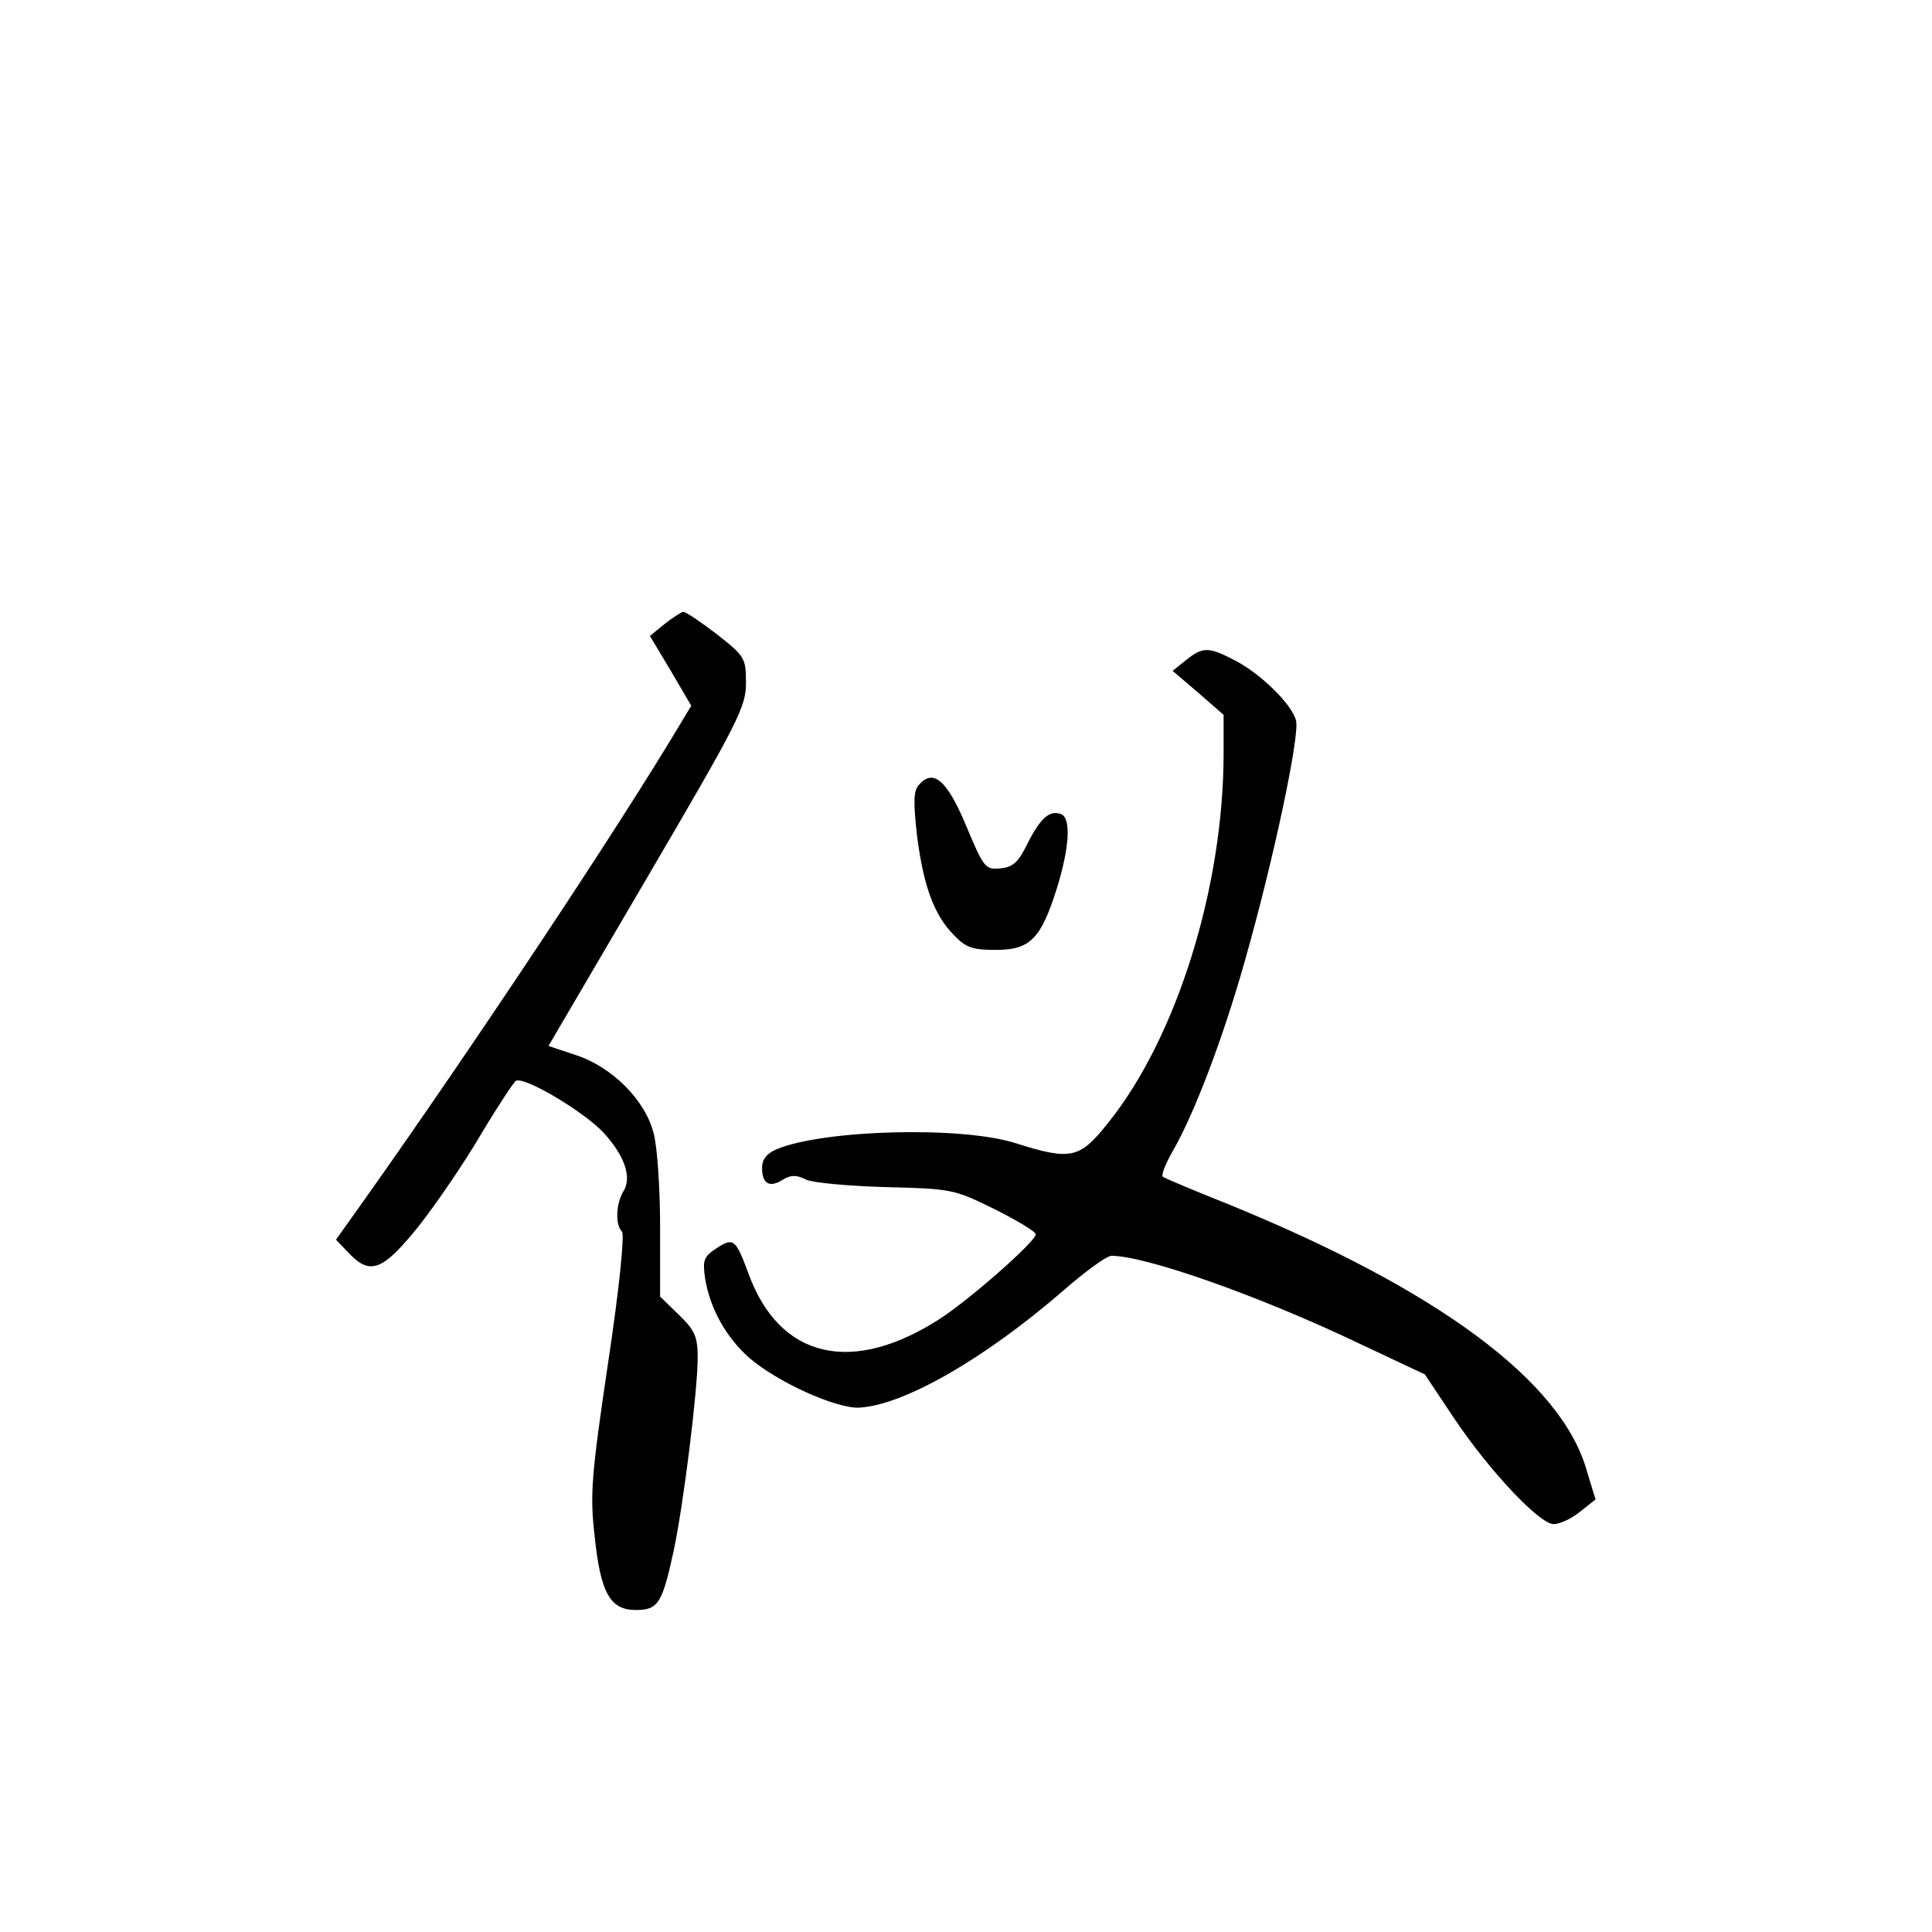 <?xml version="1.0" standalone="no"?>
<!DOCTYPE svg PUBLIC "-//W3C//DTD SVG 20010904//EN"
 "http://www.w3.org/TR/2001/REC-SVG-20010904/DTD/svg10.dtd">
<svg version="1.0" xmlns="http://www.w3.org/2000/svg"
 width="360pt" height="360pt" viewBox="0 0 360 360"
 preserveAspectRatio="xMidYMid meet">
<g transform="translate(0,360) scale(0.1,-0.1)"
fill="#000000" stroke="none">
<path d="M1238 2437 l-27 -22 39 -65 38 -65 -21 -35 c-117 -196 -389 -605
-589 -887 l-52 -73 24 -25 c40 -42 63 -33 130 50 33 42 85 118 116 171 31 52
61 97 65 100 16 9 128 -58 164 -97 40 -44 53 -84 36 -110 -13 -22 -15 -61 -2
-74 5 -6 -5 -106 -26 -245 -31 -209 -34 -245 -25 -322 11 -107 29 -138 77
-138 41 0 49 12 70 109 19 89 45 301 45 361 0 39 -5 51 -35 80 l-35 34 0 129
c0 70 -5 149 -12 175 -15 61 -77 124 -145 146 l-51 17 184 314 c170 290 184
318 184 362 0 47 -2 50 -54 91 -30 23 -58 42 -63 42 -4 -1 -20 -11 -35 -23z"/>
<path d="M2210 2370 l-25 -20 48 -41 47 -41 0 -72 c0 -248 -87 -529 -215 -688
-53 -67 -69 -71 -173 -38 -101 32 -356 25 -444 -11 -19 -8 -28 -19 -28 -35 0
-30 14 -38 39 -22 15 9 25 9 43 0 13 -6 79 -12 149 -14 122 -3 127 -4 202 -41
42 -21 77 -42 77 -47 0 -13 -120 -119 -178 -157 -164 -106 -299 -75 -357 83
-24 65 -28 69 -60 48 -24 -16 -26 -22 -21 -57 9 -55 39 -109 82 -147 52 -45
160 -94 204 -93 83 4 233 90 380 217 41 36 82 66 91 66 64 0 277 -75 465 -165
l119 -56 54 -81 c67 -100 160 -198 186 -198 11 0 33 10 49 23 l29 23 -17 56
c-48 165 -277 335 -667 494 -63 25 -117 48 -122 51 -4 2 4 23 17 46 40 68 95
212 136 358 53 186 102 418 95 446 -7 30 -66 88 -115 113 -48 25 -59 25 -90 0z"/>
<path d="M1711 2136 c-9 -11 -9 -34 -2 -95 12 -92 31 -145 68 -183 23 -24 35
-28 79 -28 64 0 84 21 114 117 23 75 26 129 7 136 -21 8 -38 -7 -62 -54 -17
-35 -27 -45 -51 -47 -28 -3 -31 1 -64 80 -36 86 -62 107 -89 74z"/>
</g>
</svg>
